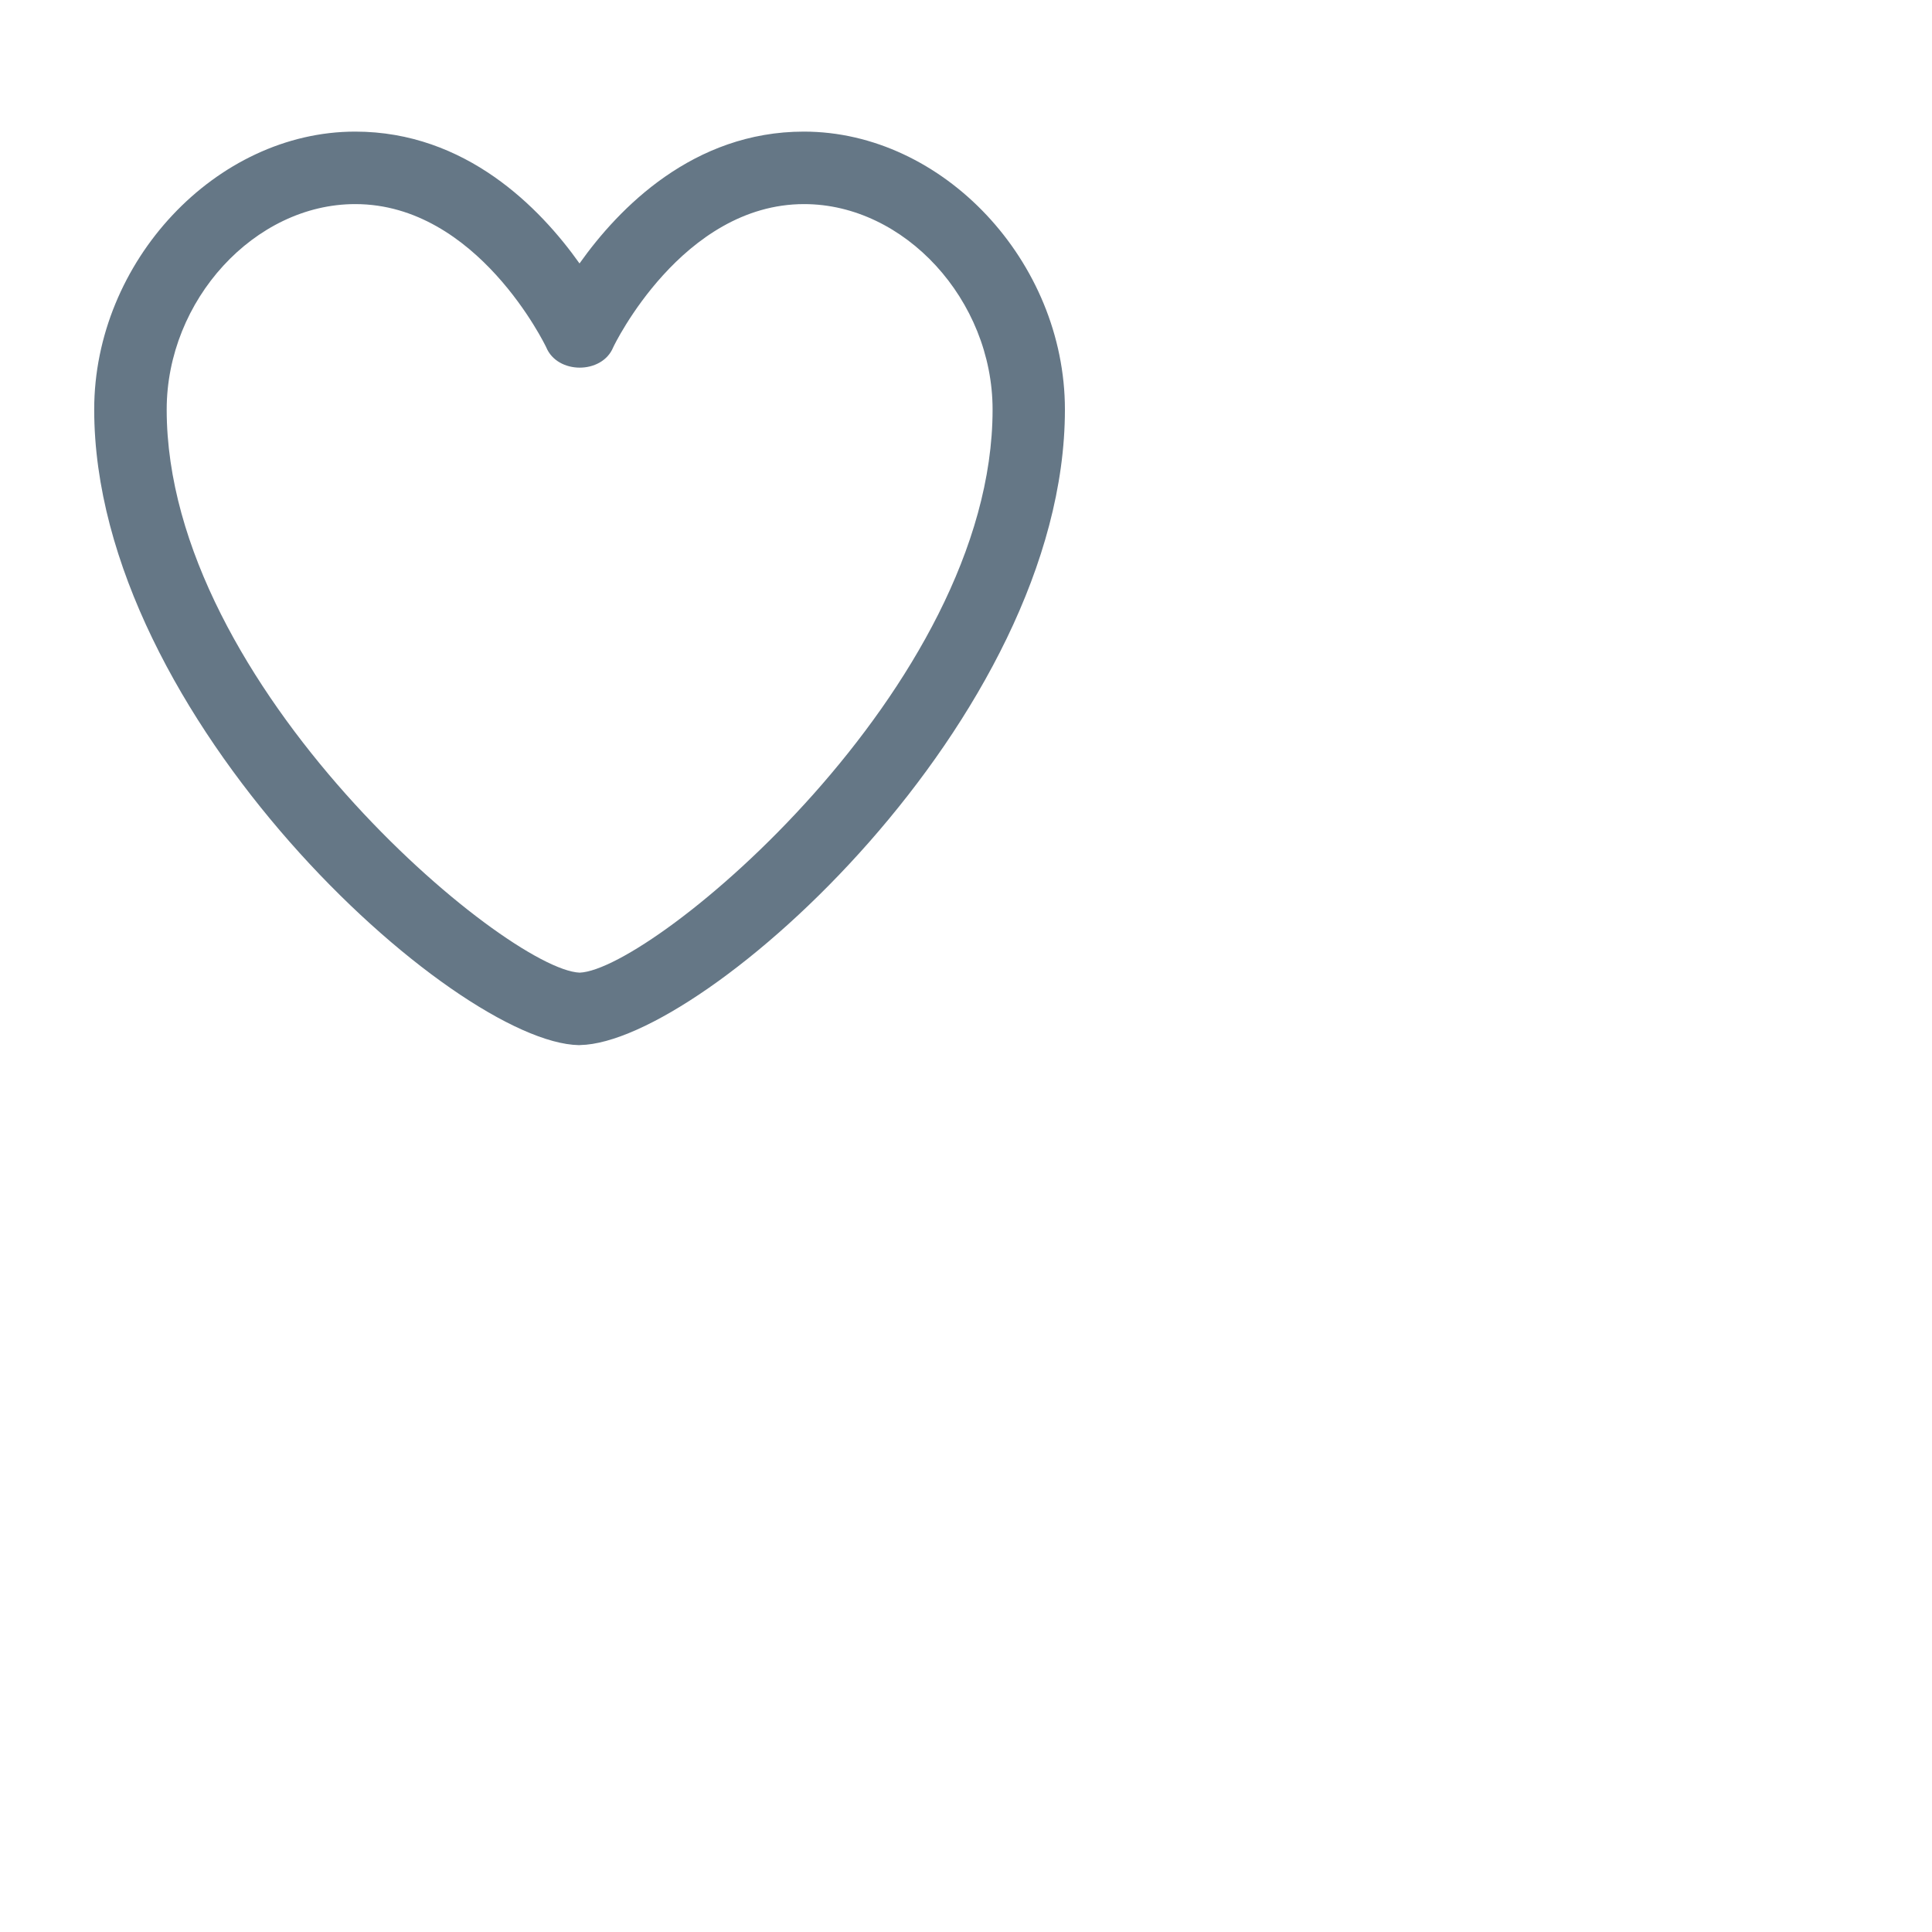 <svg width="50" height="50" viewBox="0 0 25 25" fill="none" xmlns="http://www.w3.org/2000/svg">
<path d="M7.5 13.524H7.491C5.877 13.494 1.219 9.285 1.219 5.299C1.219 3.384 2.797 1.703 4.596 1.703C6.027 1.703 6.989 2.69 7.499 3.409C8.008 2.691 8.971 1.703 10.402 1.703C12.203 1.703 13.78 3.384 13.78 5.3C13.78 9.285 9.121 13.493 7.507 13.523H7.5V13.524ZM4.596 2.641C3.296 2.641 2.157 3.883 2.157 5.3C2.157 8.888 6.553 12.548 7.501 12.586C8.449 12.548 12.844 8.888 12.844 5.3C12.844 3.883 11.705 2.641 10.405 2.641C8.825 2.641 7.942 4.476 7.935 4.494C7.791 4.845 7.213 4.845 7.068 4.494C7.059 4.475 6.178 2.641 4.597 2.641H4.596Z" fill="#657786"/>
</svg>
